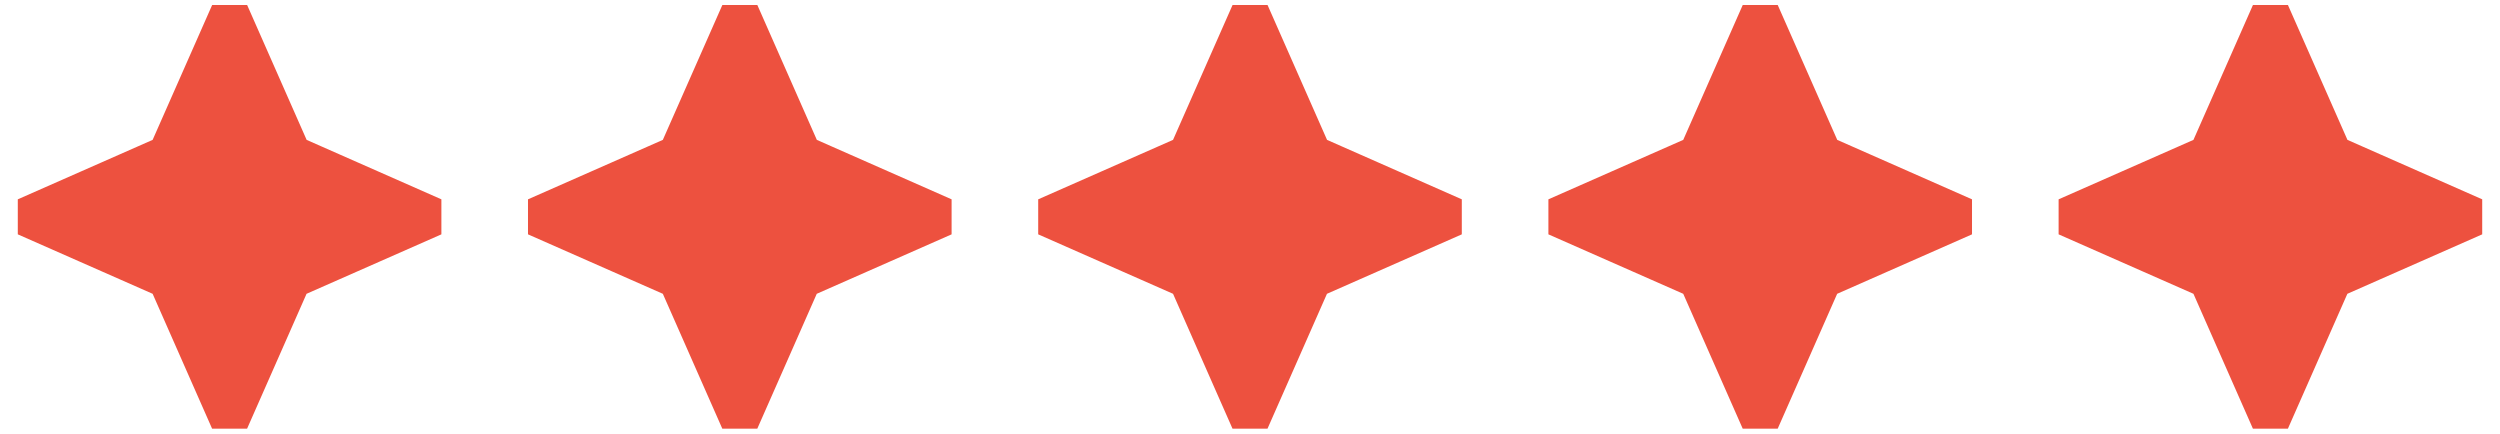 <svg width="98" height="17" viewBox="0 0 98 17" fill="none" xmlns="http://www.w3.org/2000/svg">
<path d="M9 16.5L11.448 10.948L17 8.5L11.451 6.052L9.002 0.5L6.552 6.052L1 8.5L6.552 10.948L9 16.5Z" fill="#ED513F" stroke="#ED513F" stroke-width="1.5" stroke-linecap="round" stroke-linejoin="bevel"/>
<path d="M29 16.5L31.448 10.948L37 8.5L31.451 6.052L29.002 0.5L26.552 6.052L21 8.5L26.552 10.948L29 16.5Z" fill="#ED513F" stroke="#ED513F" stroke-width="1.5" stroke-linecap="round" stroke-linejoin="bevel"/>
<path d="M49 16.5L51.448 10.948L57 8.5L51.451 6.052L49.002 0.5L46.552 6.052L41 8.5L46.552 10.948L49 16.5Z" fill="#ED513F" stroke="#ED513F" stroke-width="1.5" stroke-linecap="round" stroke-linejoin="bevel"/>
<path d="M69 16.5L71.448 10.948L77 8.5L71.451 6.052L69.001 0.5L66.552 6.052L61 8.5L66.552 10.948L69 16.5Z" fill="#ED513F" stroke="#ED513F" stroke-width="1.5" stroke-linecap="round" stroke-linejoin="bevel"/>
<path d="M89 16.5L91.448 10.948L97 8.5L91.451 6.052L89.001 0.5L86.552 6.052L81 8.5L86.552 10.948L89 16.5Z" fill="#ED513F" stroke="#ED513F" stroke-width="1.5" stroke-linecap="round" stroke-linejoin="bevel"/>
</svg>
